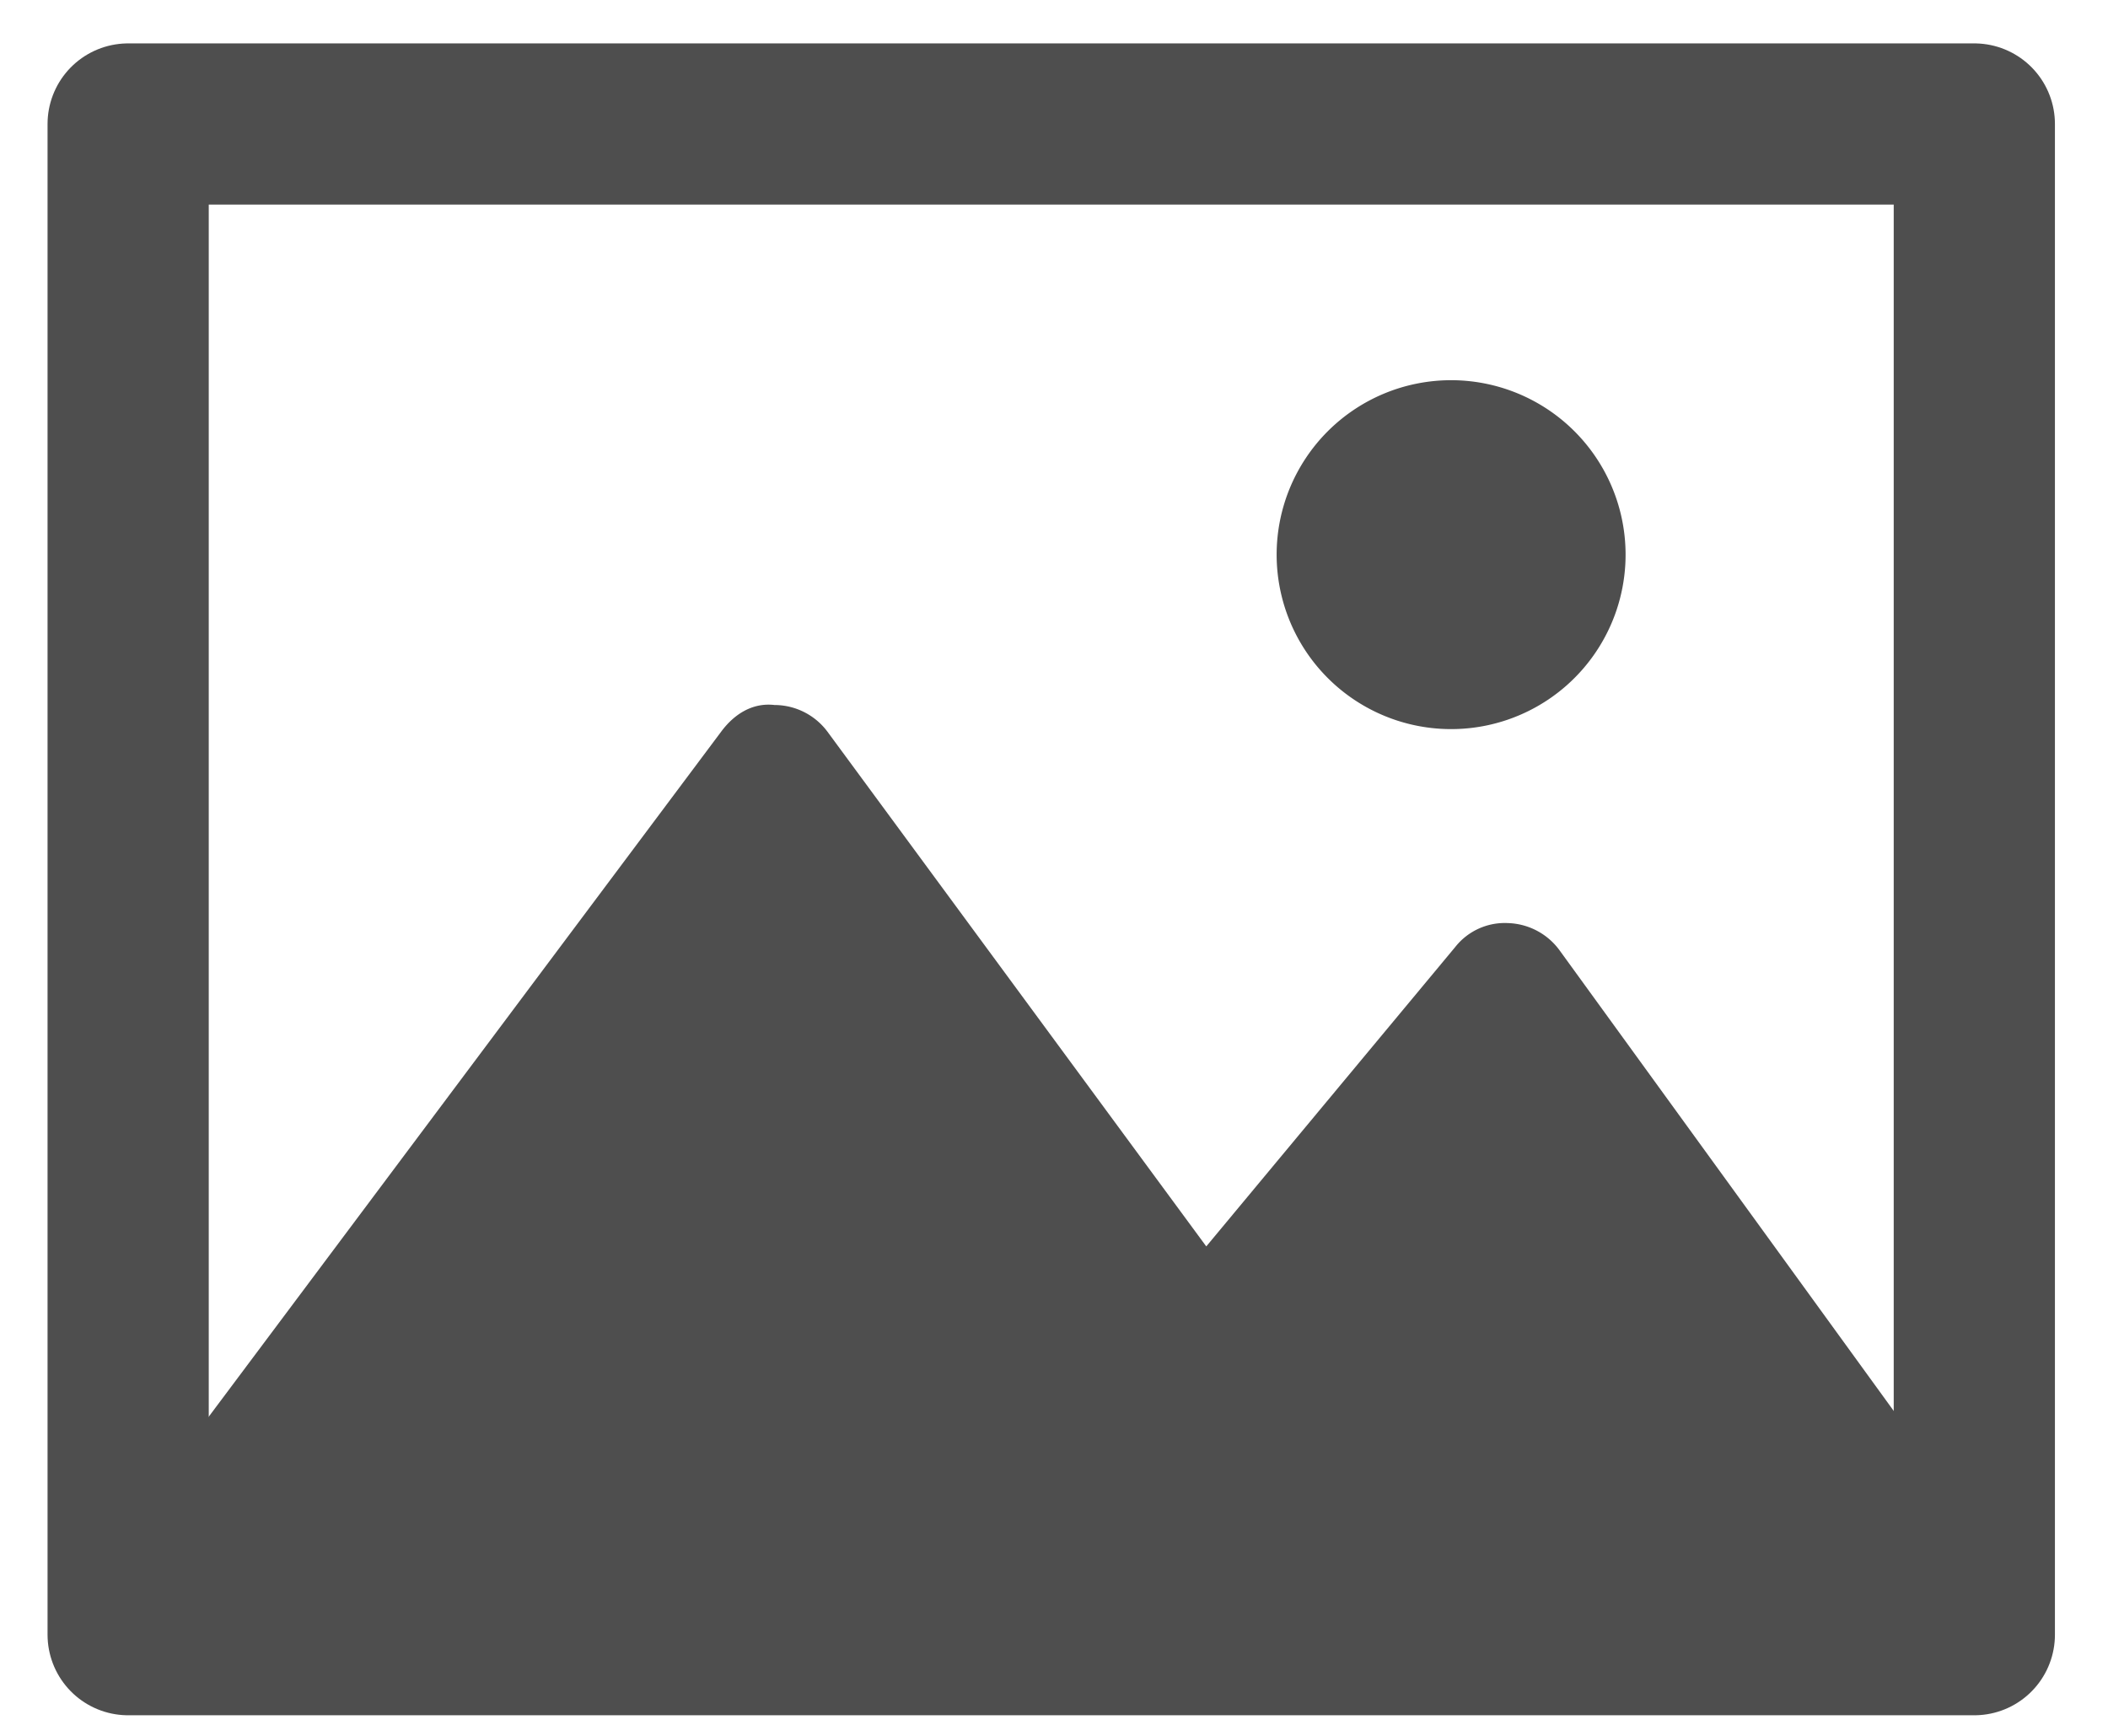<svg  viewBox="0 0 34 28" fill="currentColor" stroke="currentColor" xmlns="http://www.w3.org/2000/svg"><g stroke="none" fill="none" fill-rule="evenodd"><path stroke="#4E4E4E" stroke-width="2.6" stroke-linecap="round" stroke-linejoin="round" d="M2.067 26.368h29.777V2H2.067z"/><path d="M32.708 25.742L25.155 15.33a1.07 1.07 0 0 0-.828-.44 1.018 1.018 0 0 0-.855.385l-4.016 4.83-6.108-8.3a1.068 1.068 0 0 0-.856-.433c-.364-.042-.657.157-.858.427L1.214 25.73a1.068 1.068 0 0 0 .853 1.706h29.777a1.068 1.068 0 0 0 .864-1.693M26.161 8.378a2.814 2.814 0 1 1-5.516 1.117 2.814 2.814 0 0 1 5.516-1.117" fill="#4E4E4E"/></g></svg>